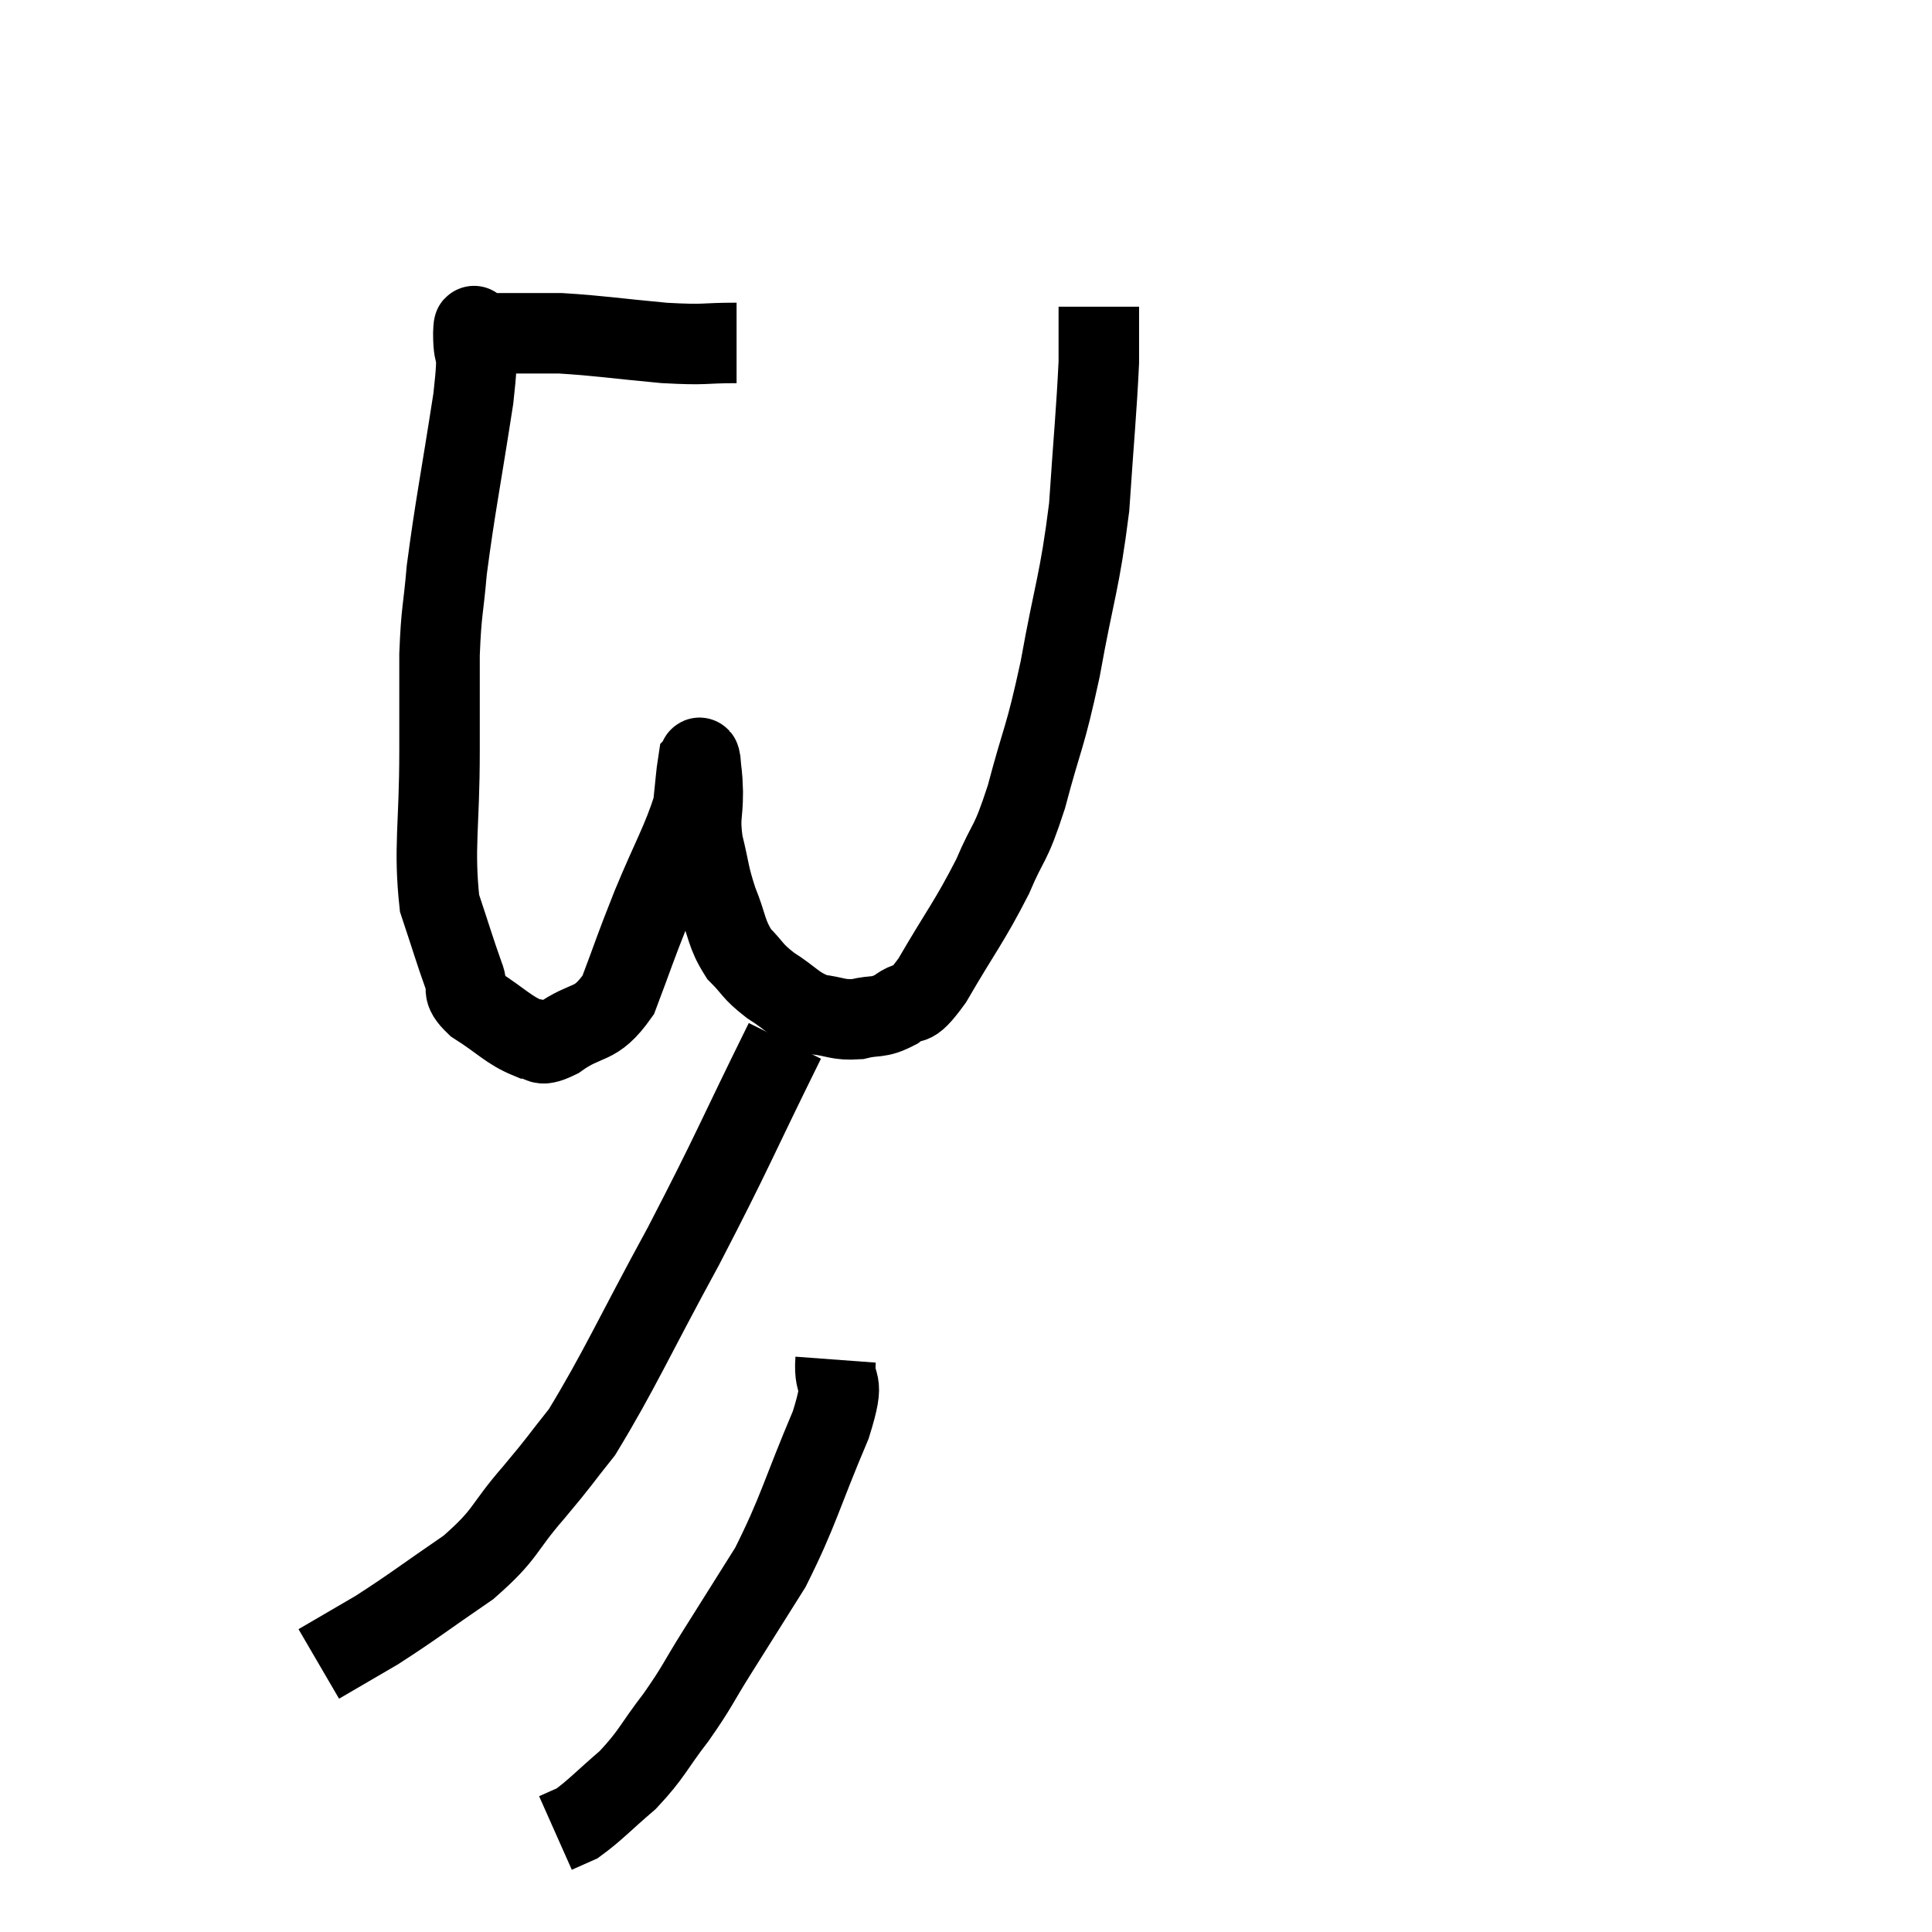 <svg width="48" height="48" viewBox="0 0 48 48" xmlns="http://www.w3.org/2000/svg"><path d="M 18.3 8.52 C 17.4 8.52, 17.595 8.58, 16.5 8.52 C 15.21 8.4, 14.895 8.34, 13.92 8.28 C 13.26 8.28, 13.125 8.28, 12.6 8.28 C 12.21 8.28, 12.015 8.28, 11.82 8.28 C 11.82 8.28, 11.835 8.28, 11.82 8.28 C 11.79 8.28, 11.775 7.875, 11.76 8.28 C 11.76 9.09, 11.925 8.43, 11.76 9.9 C 11.43 12.03, 11.31 12.57, 11.1 14.16 C 11.01 15.21, 10.965 15.135, 10.92 16.26 C 10.92 17.46, 10.92 17.115, 10.92 18.66 C 10.92 20.55, 10.77 21.045, 10.92 22.44 C 11.22 23.34, 11.295 23.61, 11.52 24.24 C 11.67 24.6, 11.415 24.57, 11.82 24.96 C 12.48 25.38, 12.63 25.59, 13.14 25.8 C 13.5 25.8, 13.305 26.07, 13.86 25.8 C 14.61 25.26, 14.775 25.545, 15.36 24.72 C 15.78 23.61, 15.735 23.67, 16.2 22.5 C 16.71 21.27, 16.935 20.925, 17.22 20.04 C 17.28 19.5, 17.295 19.245, 17.34 18.96 C 17.37 18.93, 17.37 18.72, 17.4 18.9 C 17.43 19.29, 17.445 19.17, 17.46 19.68 C 17.46 20.31, 17.37 20.265, 17.46 20.94 C 17.64 21.66, 17.595 21.69, 17.82 22.38 C 18.09 23.04, 18.03 23.175, 18.36 23.7 C 18.75 24.09, 18.66 24.105, 19.14 24.48 C 19.71 24.84, 19.74 24.99, 20.28 25.2 C 20.79 25.26, 20.805 25.35, 21.3 25.32 C 21.78 25.2, 21.795 25.32, 22.26 25.08 C 22.71 24.72, 22.56 25.185, 23.16 24.36 C 23.91 23.07, 24.075 22.92, 24.66 21.78 C 25.08 20.79, 25.08 21.09, 25.5 19.8 C 25.92 18.21, 25.95 18.42, 26.34 16.62 C 26.7 14.61, 26.82 14.505, 27.06 12.6 C 27.18 10.8, 27.24 10.245, 27.3 9 C 27.3 8.31, 27.3 7.965, 27.3 7.62 C 27.3 7.62, 27.3 7.62, 27.3 7.62 L 27.3 7.62" fill="none" stroke="black" stroke-width="2"></path><path d="M 19.5 25.86 C 18.24 28.41, 18.24 28.53, 16.98 30.96 C 15.72 33.27, 15.39 34.05, 14.46 35.58 C 13.86 36.33, 13.965 36.24, 13.26 37.08 C 12.45 38.01, 12.615 38.085, 11.64 38.94 C 10.5 39.72, 10.29 39.9, 9.36 40.5 C 8.64 40.92, 8.28 41.13, 7.92 41.34 L 7.92 41.34" fill="none" stroke="black" stroke-width="2"></path><path d="M 20.76 33.78 C 20.7 34.59, 21.045 34.11, 20.64 35.4 C 19.89 37.17, 19.845 37.53, 19.14 38.94 C 18.48 39.99, 18.405 40.11, 17.82 41.04 C 17.31 41.85, 17.355 41.865, 16.8 42.66 C 16.2 43.44, 16.215 43.56, 15.6 44.22 C 14.97 44.76, 14.79 44.97, 14.34 45.3 L 13.8 45.54" fill="none" stroke="black" stroke-width="2"></path></svg>